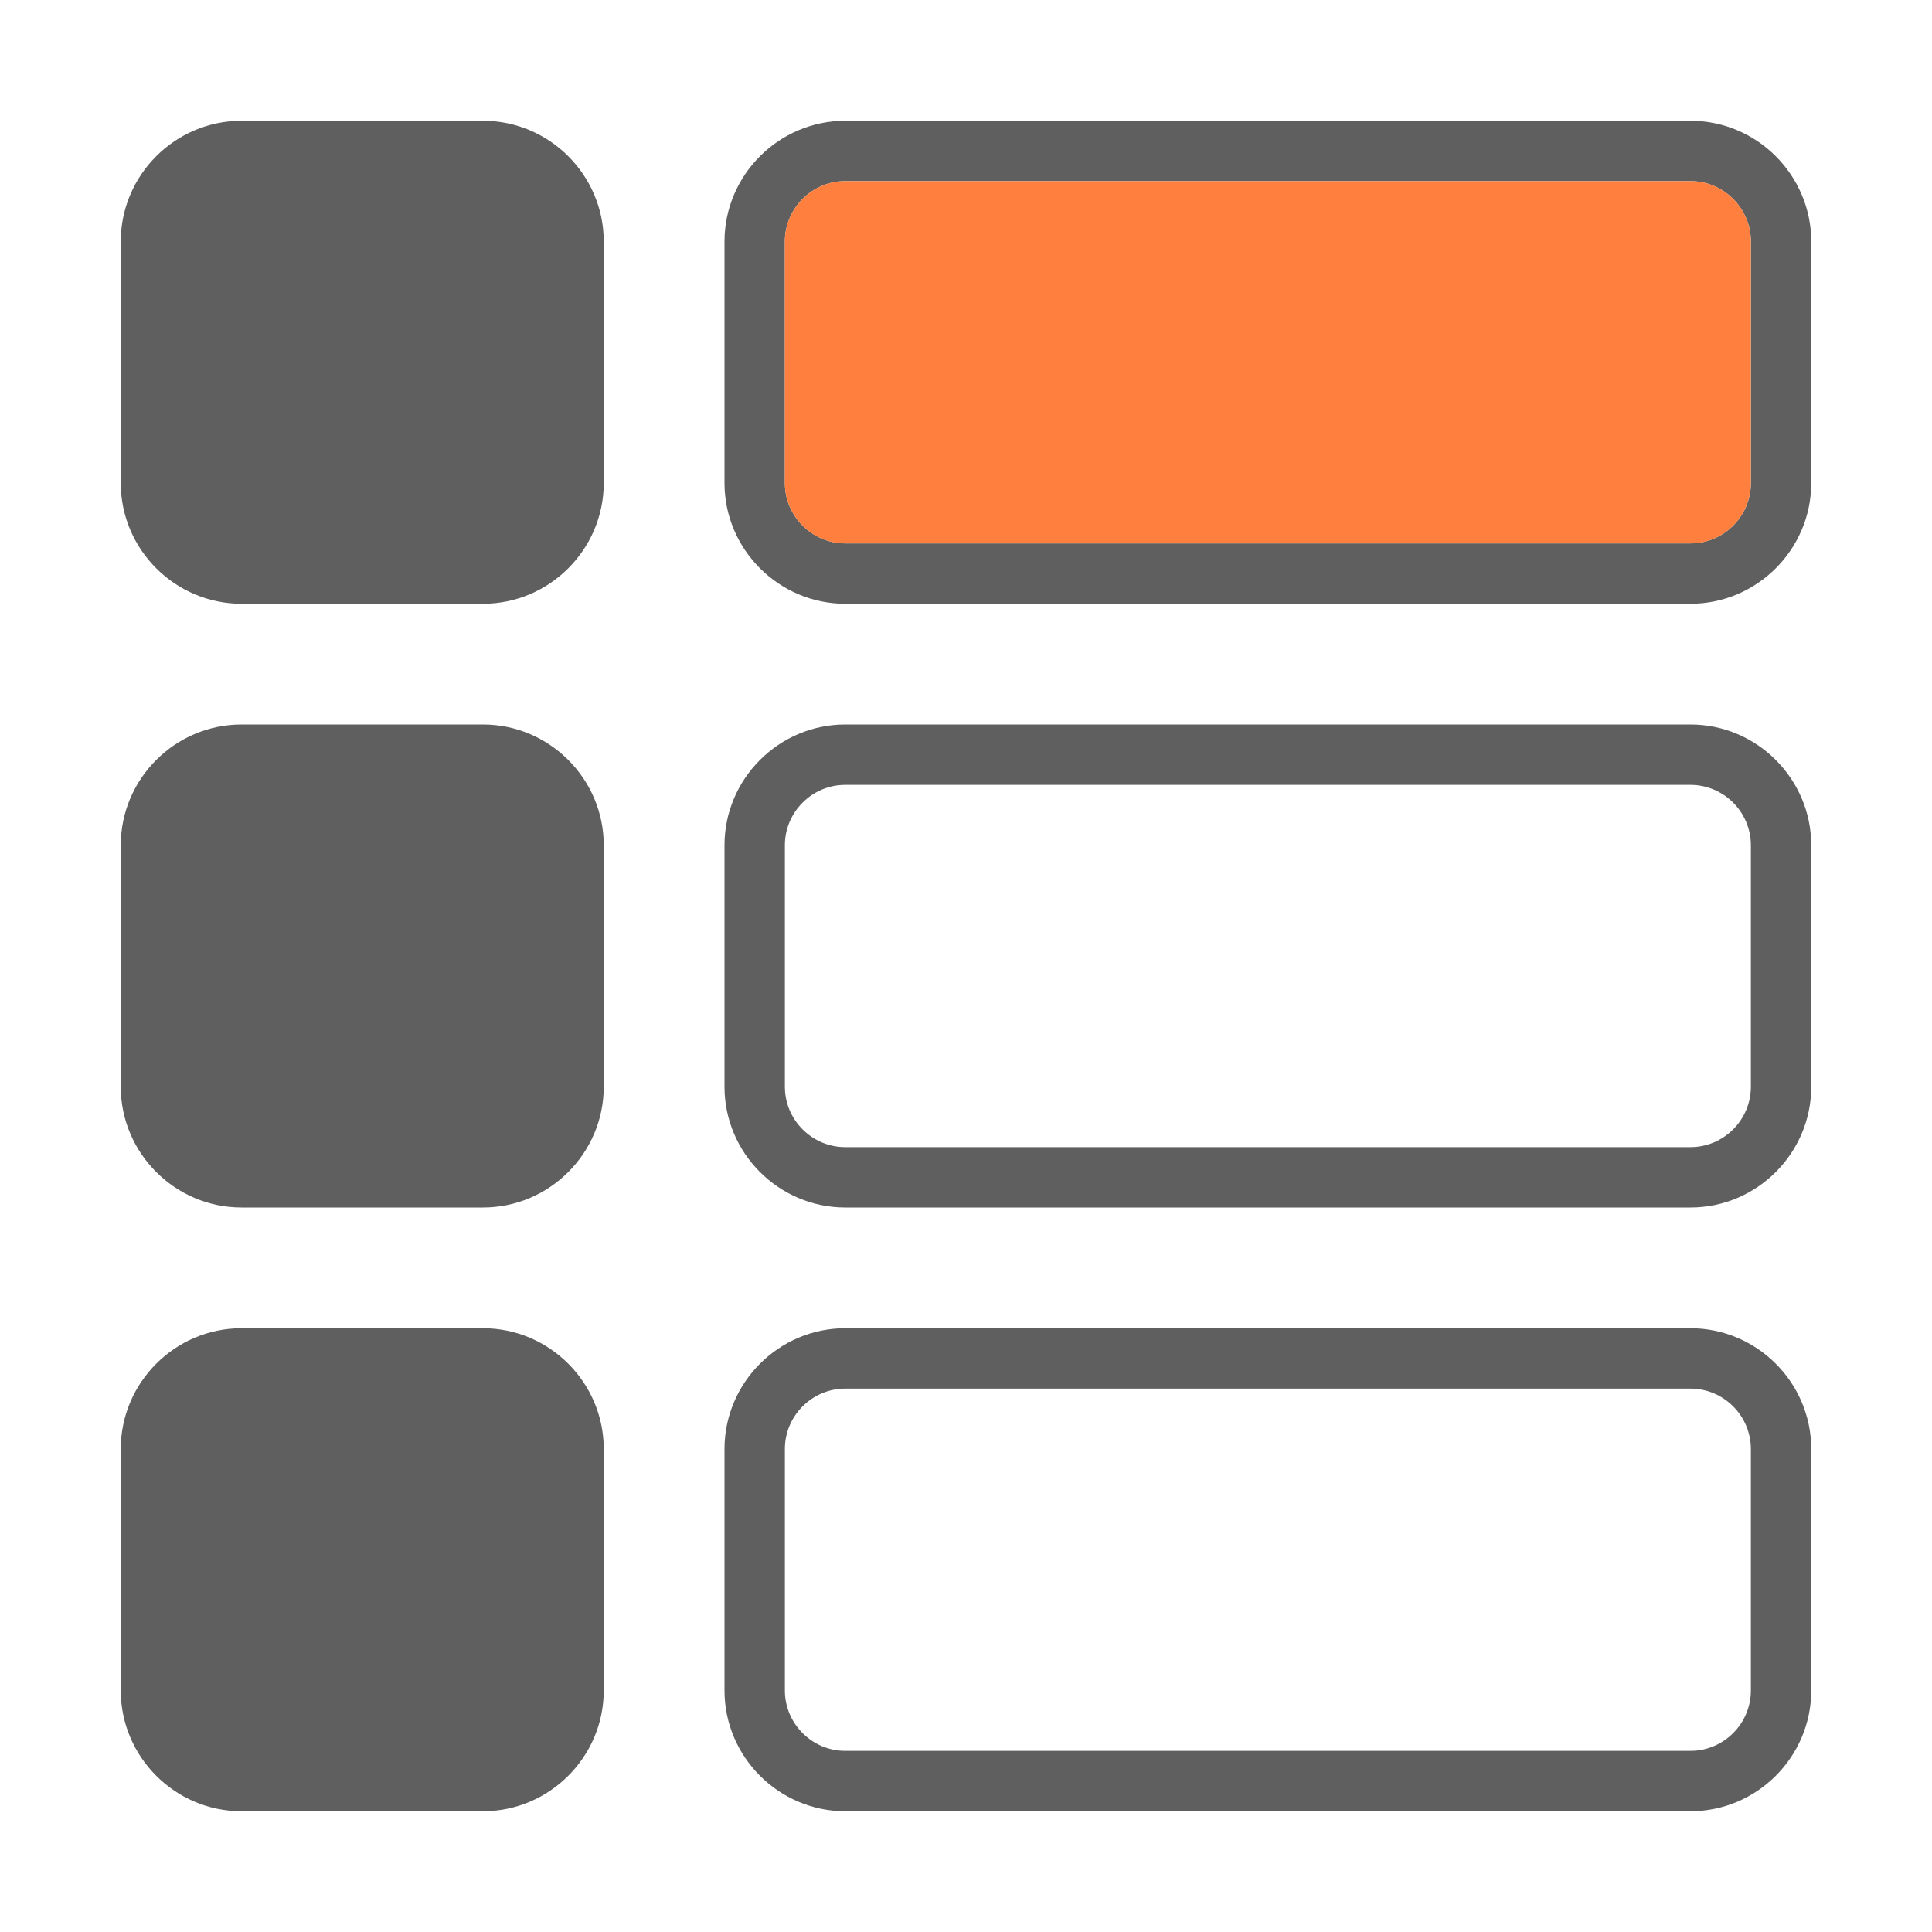 <?xml version="1.0" encoding="utf-8"?>
<!-- Generator: Adobe Illustrator 22.0.0, SVG Export Plug-In . SVG Version: 6.00 Build 0)  -->
<svg version="1.1" id="layer" xmlns="http://www.w3.org/2000/svg" xmlns:xlink="http://www.w3.org/1999/xlink" x="0px" y="0px"
	 viewBox="0 0 64 64" style="enable-background:new 0 0 64 64;" xml:space="preserve">
<style type="text/css">
	.st0{fill:#5F5F5F;}
	.st1{fill:#FF7F3F;}
	.st2{display:none;fill:#FF7F3F;}
</style>
<g>
	<path class="st0" d="M56,4H28c-2.2,0-4,1.8-4,4v8c0,2.2,1.8,4,4,4h28c2.2,0,4-1.8,4-4V8C60,5.8,58.2,4,56,4z M58,16
		c0,1.1-0.9,2-2,2H28c-1.1,0-2-0.9-2-2V8c0-1.1,0.9-2,2-2h28c1.1,0,2,0.9,2,2V16z"/>
	<path class="st0" d="M16,4H8C5.8,4,4,5.8,4,8v8c0,2.2,1.8,4,4,4h8c2.2,0,4-1.8,4-4V8C20,5.8,18.2,4,16,4z"/>
</g>
<g>
	<path class="st0" d="M56,24H28c-2.2,0-4,1.8-4,4v8c0,2.2,1.8,4,4,4h28c2.2,0,4-1.8,4-4v-8C60,25.8,58.2,24,56,24z M58,36
		c0,1.1-0.9,2-2,2H28c-1.1,0-2-0.9-2-2v-8c0-1.1,0.9-2,2-2h28c1.1,0,2,0.9,2,2V36z"/>
	<path class="st0" d="M16,24H8c-2.2,0-4,1.8-4,4v8c0,2.2,1.8,4,4,4h8c2.2,0,4-1.8,4-4v-8C20,25.8,18.2,24,16,24z"/>
</g>
<g>
	<path class="st0" d="M56,44H28c-2.2,0-4,1.8-4,4v8c0,2.2,1.8,4,4,4h28c2.2,0,4-1.8,4-4v-8C60,45.8,58.2,44,56,44z M58,56
		c0,1.1-0.9,2-2,2H28c-1.1,0-2-0.9-2-2v-8c0-1.1,0.9-2,2-2h28c1.1,0,2,0.9,2,2V56z"/>
	<path class="st0" d="M16,44H8c-2.2,0-4,1.8-4,4v8c0,2.2,1.8,4,4,4h8c2.2,0,4-1.8,4-4v-8C20,45.8,18.2,44,16,44z"/>
</g>
<path class="st1" d="M58,16c0,1.1-0.9,2-2,2H28c-1.1,0-2-0.9-2-2V8c0-1.1,0.9-2,2-2h28c1.1,0,2,0.9,2,2V16z"/>
<path class="st2" d="M58,36c0,1.1-0.9,2-2,2H28c-1.1,0-2-0.9-2-2v-8c0-1.1,0.9-2,2-2h28c1.1,0,2,0.9,2,2V36z"/>
<path class="st2" d="M58,56c0,1.1-0.9,2-2,2H28c-1.1,0-2-0.9-2-2v-8c0-1.1,0.9-2,2-2h28c1.1,0,2,0.9,2,2V56z"/>
</svg>
